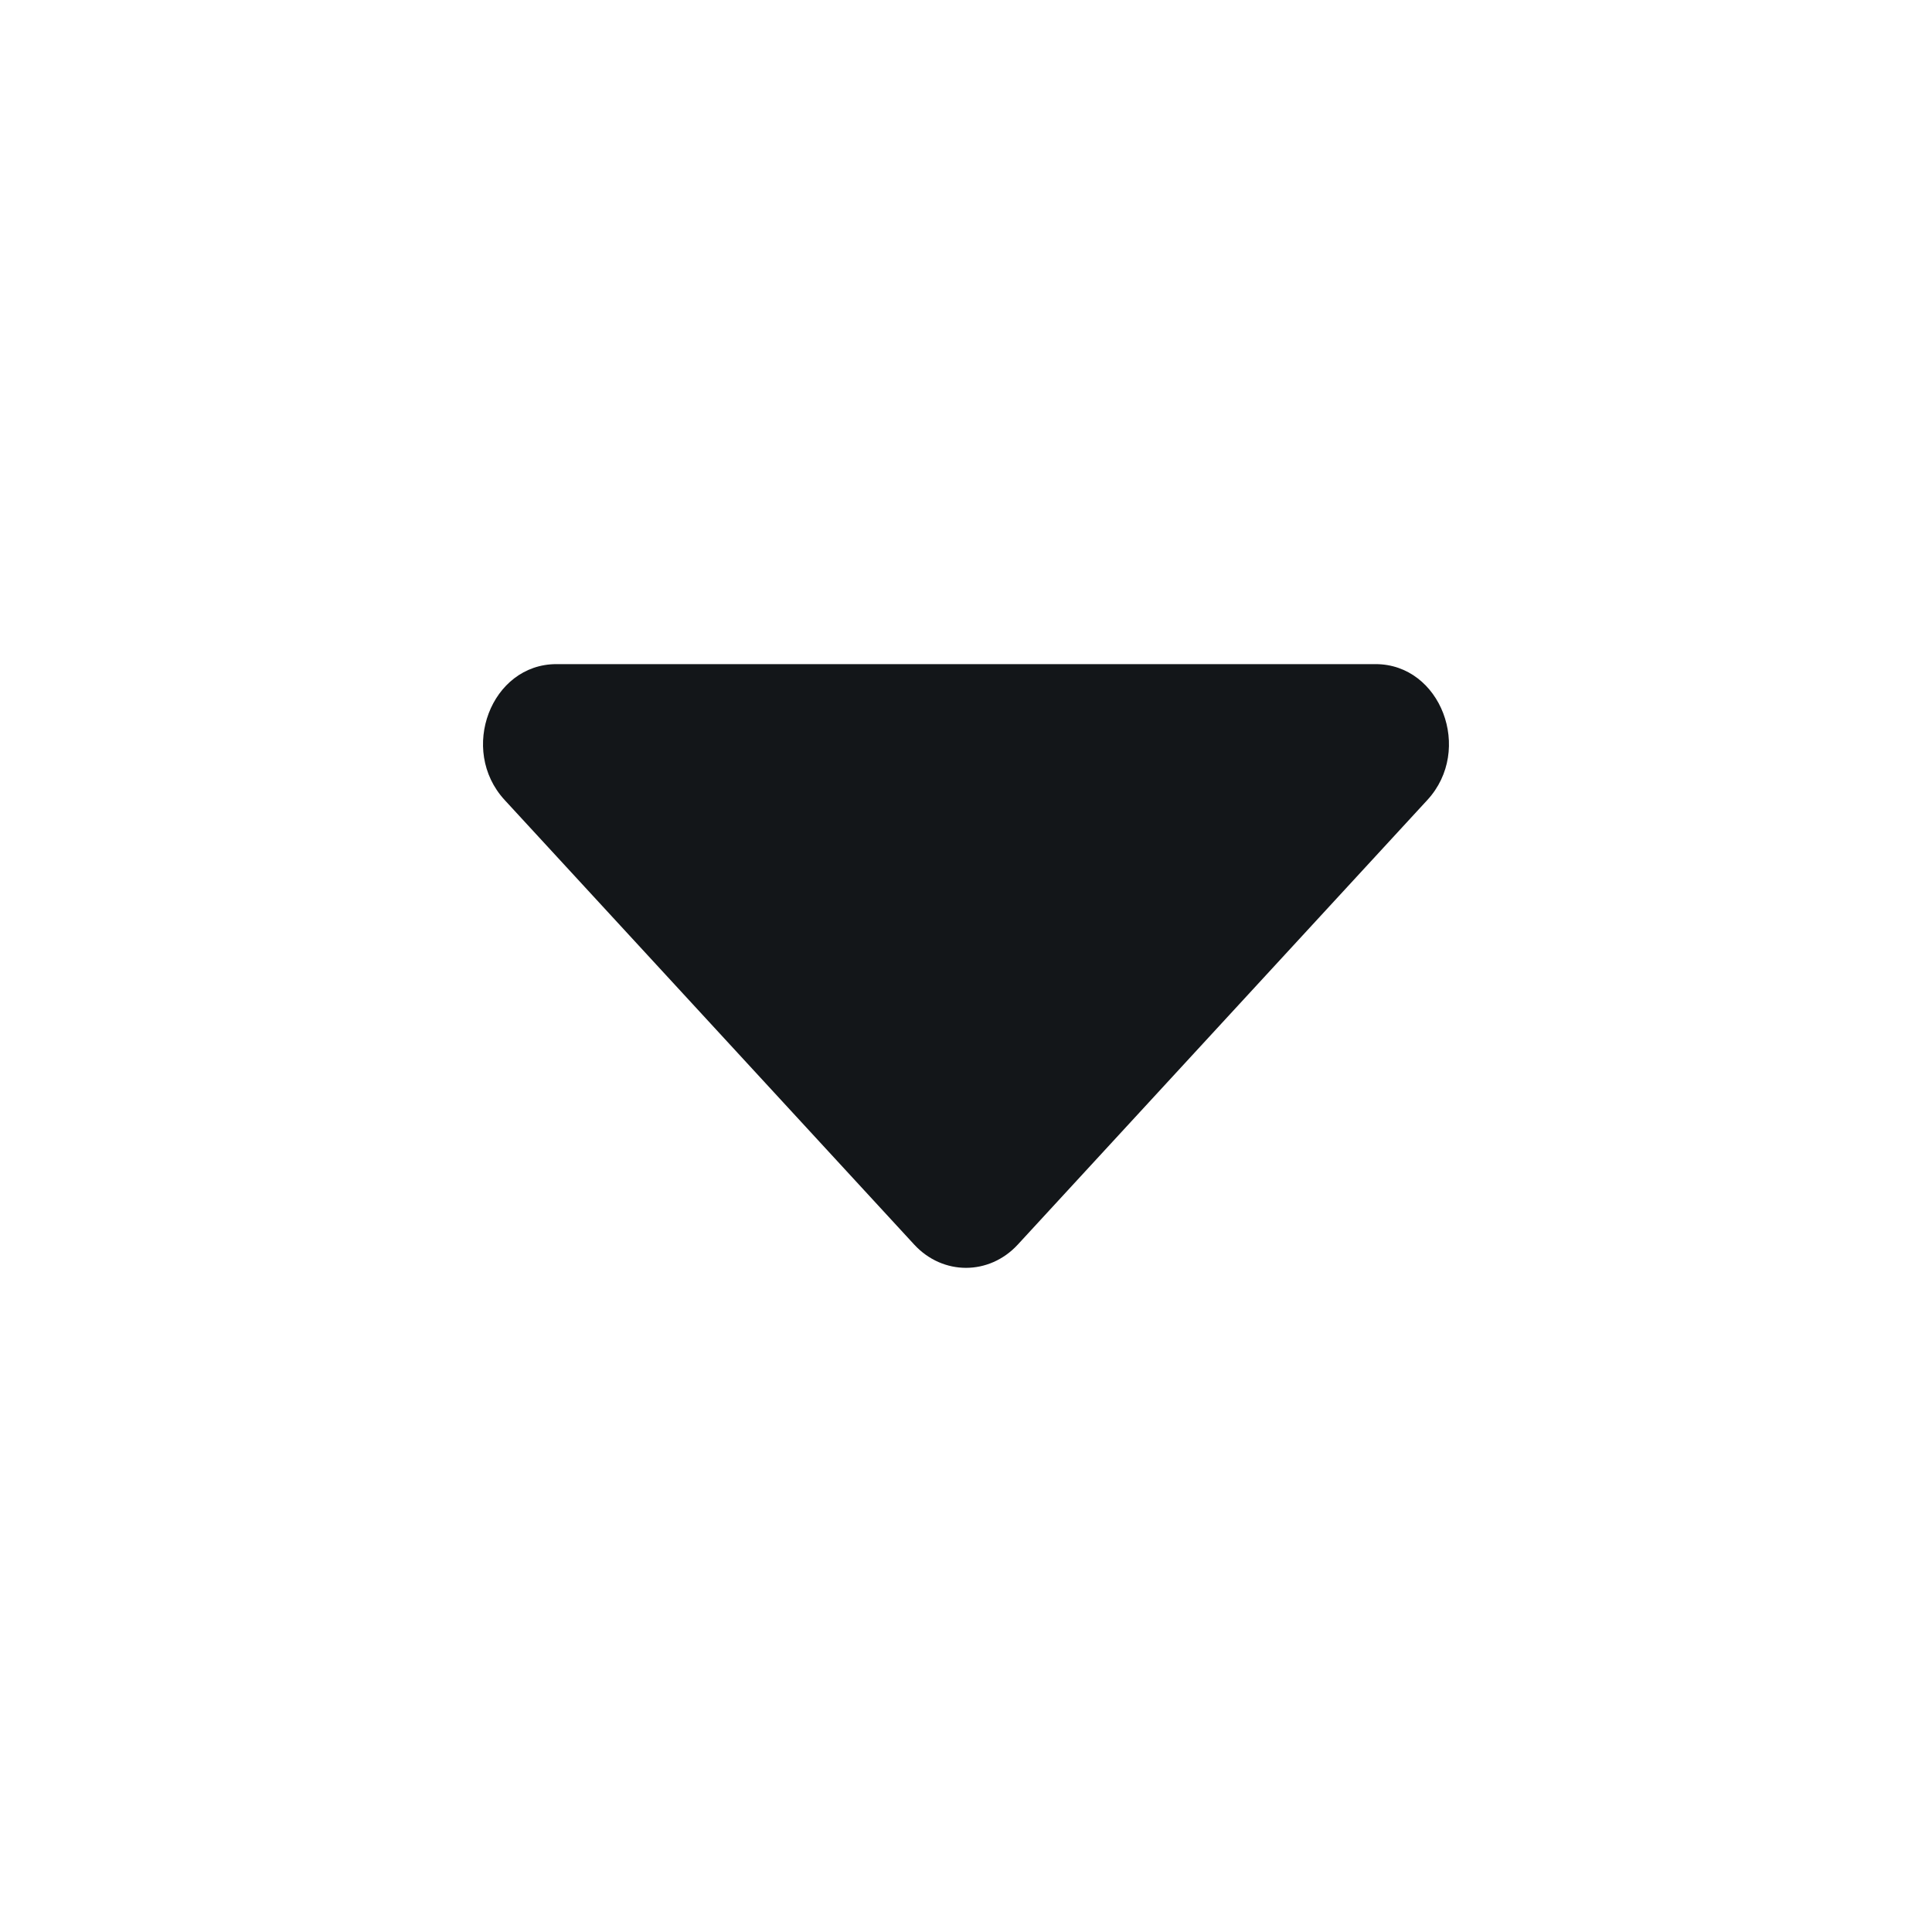 <svg width="16" height="16" viewBox="0 0 16 16" fill="none" xmlns="http://www.w3.org/2000/svg">
<path d="M7.571 10.307L4.179 6.625C3.797 6.21 4.067 5.5 4.608 5.5H11.392C11.932 5.5 12.203 6.21 11.821 6.625L8.429 10.307C8.192 10.564 7.808 10.564 7.571 10.307Z" fill="#131619"/>
<zoom style="dark" value=":none|:#FFFFFF"/>
</svg>



